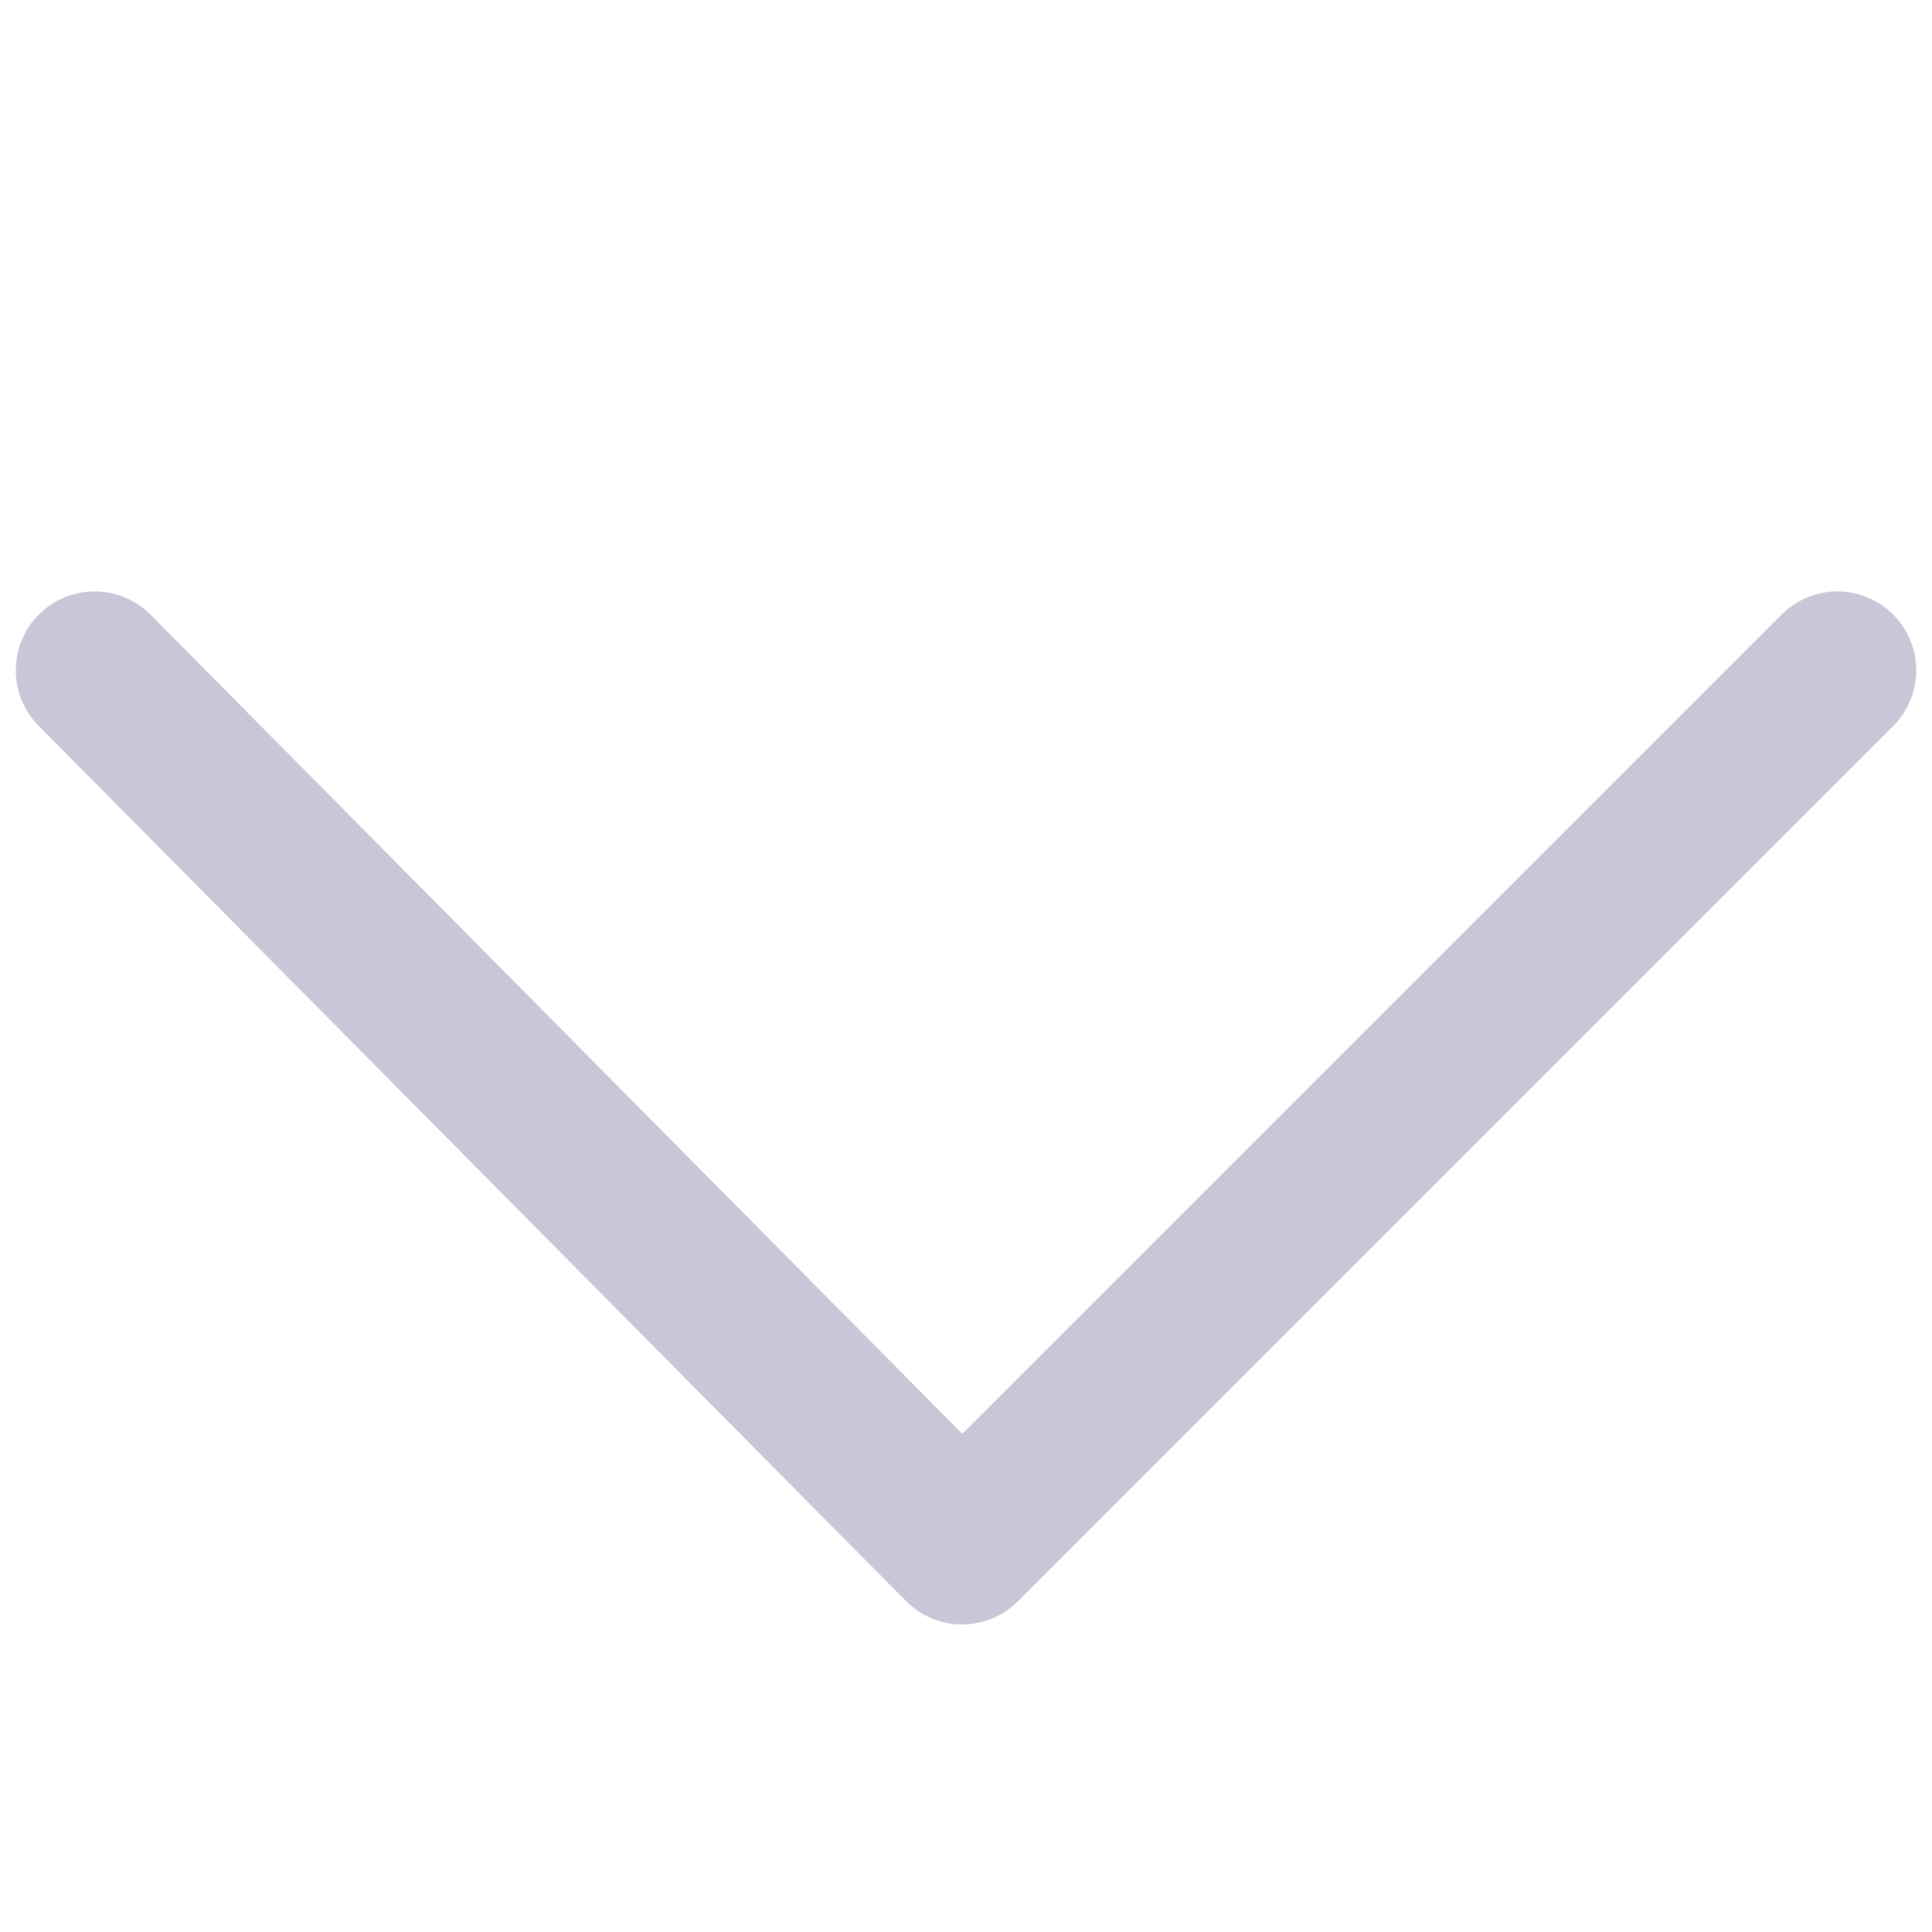 <?xml version="1.0" encoding="utf-8"?>
<!-- Generator: Adobe Illustrator 26.5.3, SVG Export Plug-In . SVG Version: 6.00 Build 0)  -->
<svg version="1.1" id="sun_hover" xmlns="http://www.w3.org/2000/svg" xmlns:xlink="http://www.w3.org/1999/xlink" x="0px" y="0px"
	 viewBox="0 0 24.5 24.5" style="enable-background:new 0 0 24.5 24.5;" xml:space="preserve">
<style type="text/css">
	.st0{fill:none;stroke:#C7C7D8;stroke-width:2;stroke-linecap:round;stroke-linejoin:round;stroke-miterlimit:10;}
</style>
<polyline class="st0" points="1.2,8.5 12.2,19.6 23.3,8.5 "/>
</svg>
